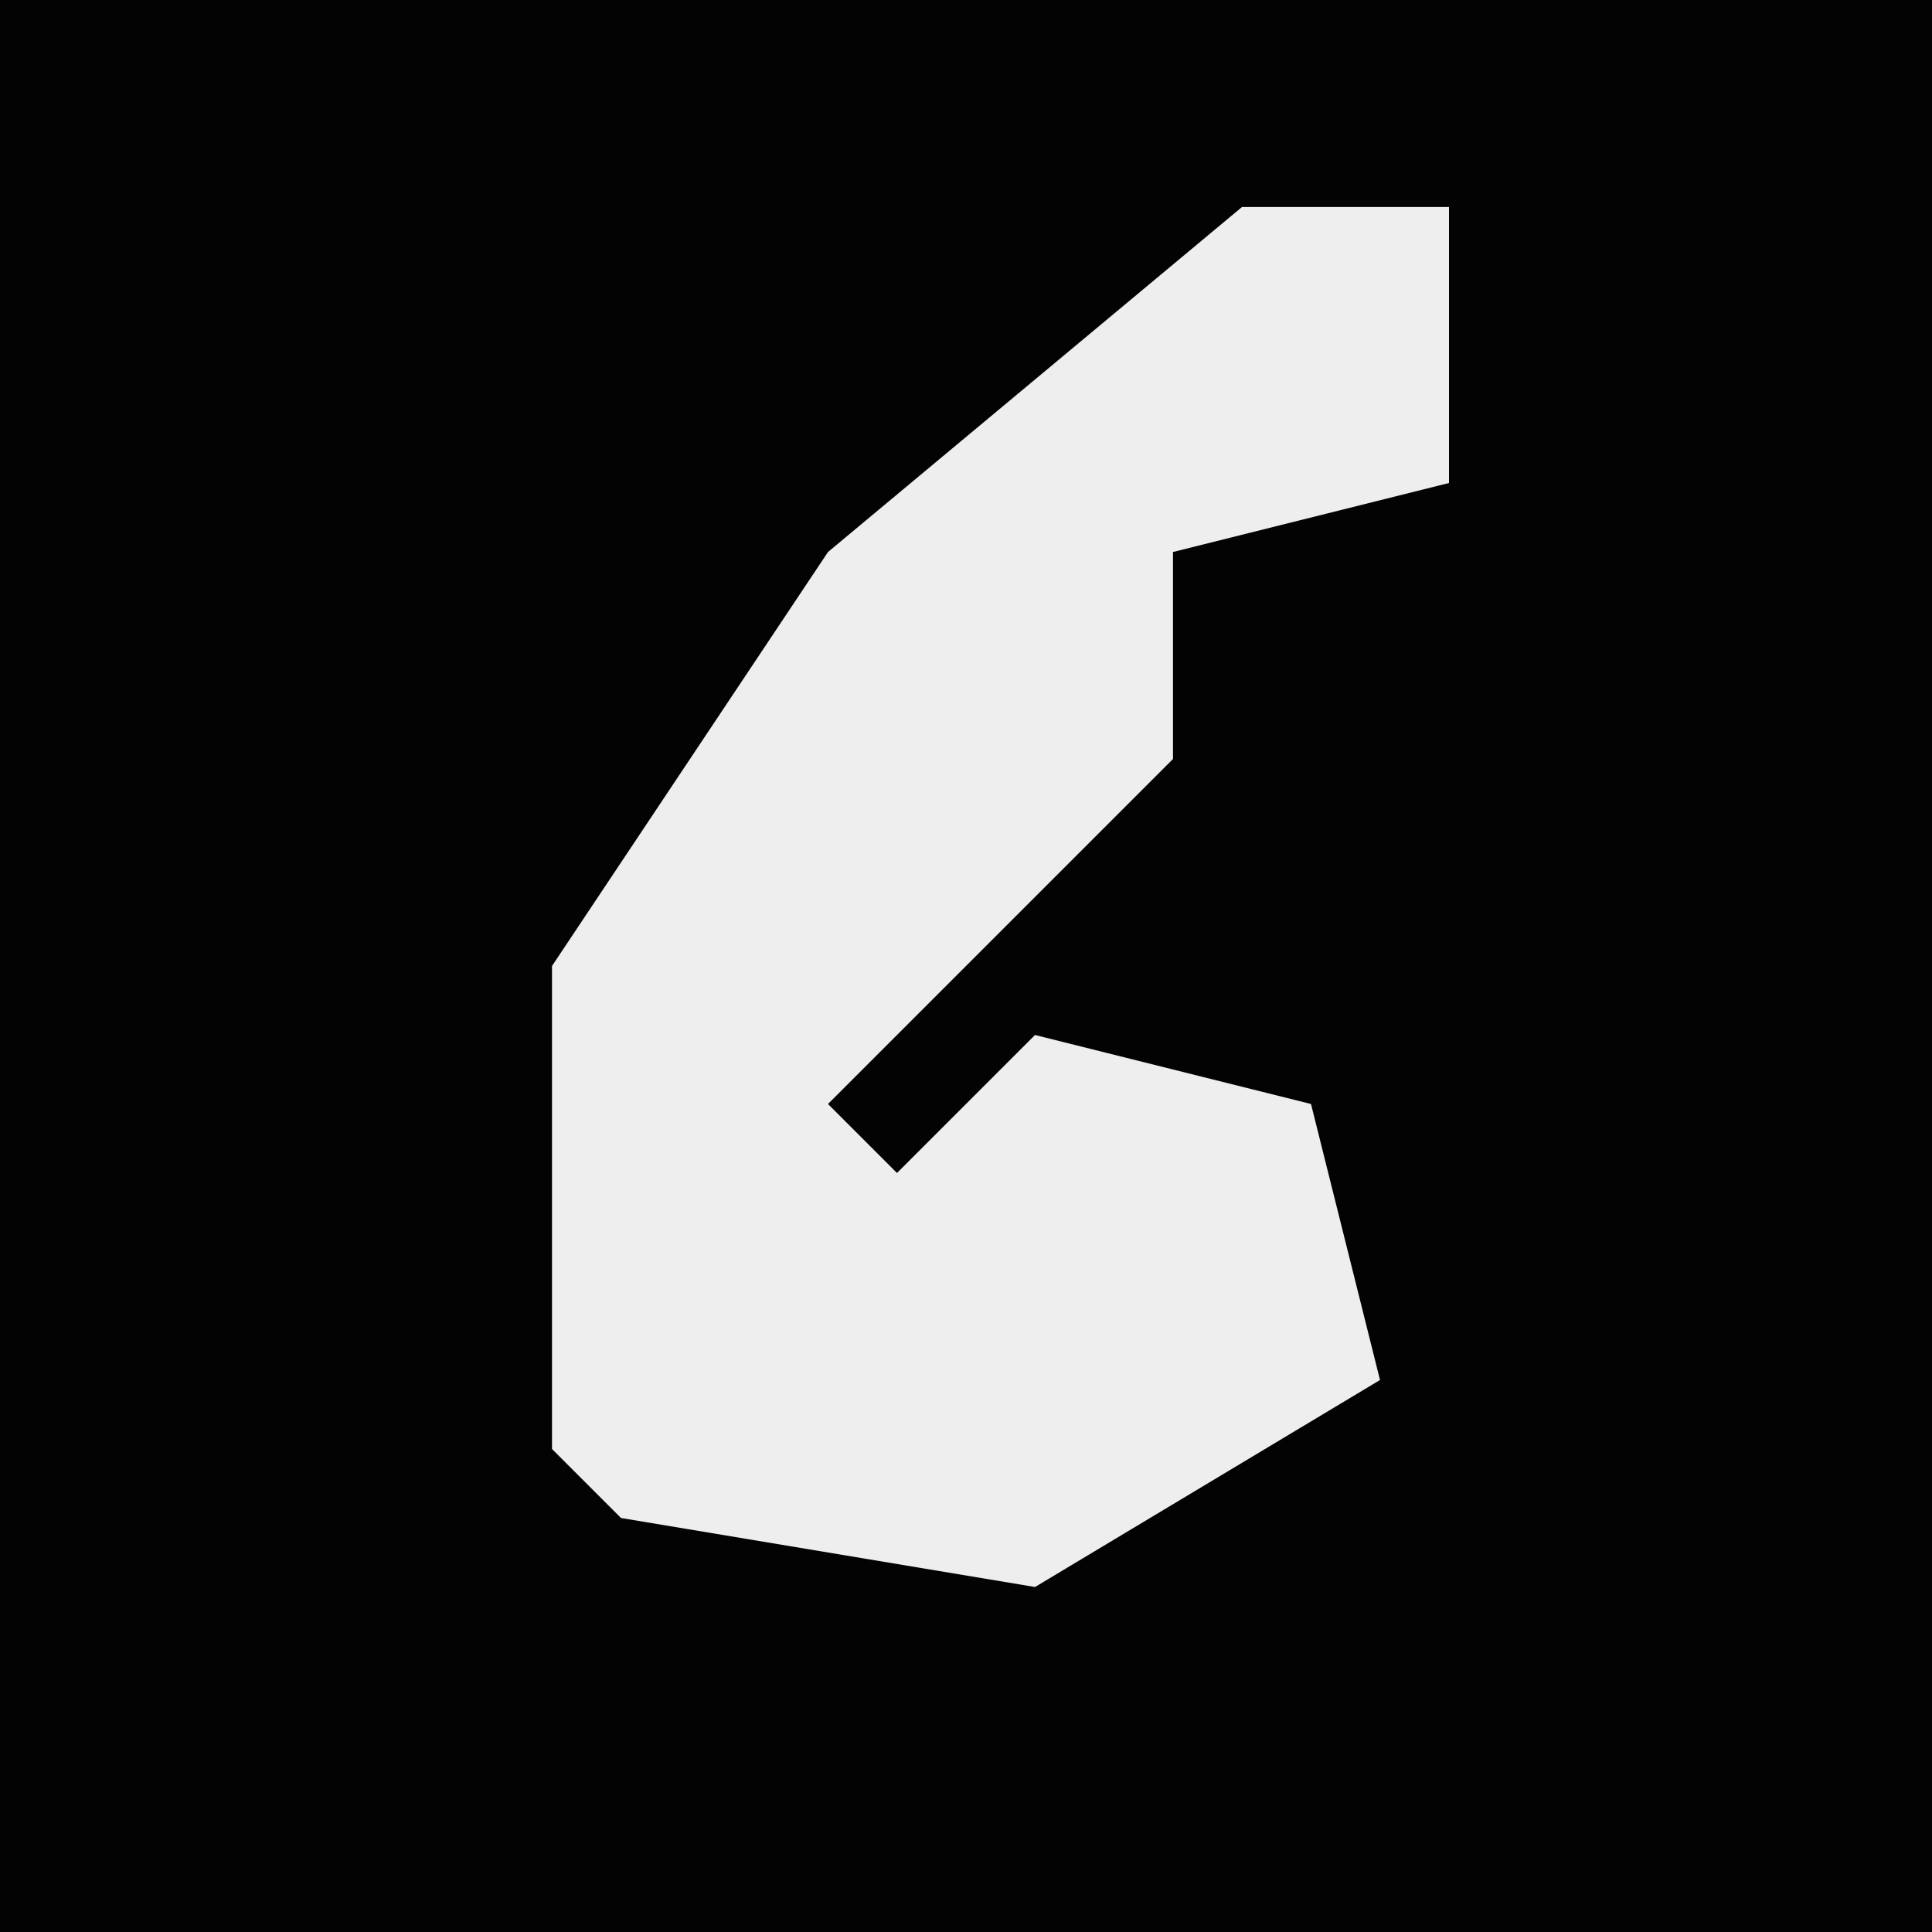 <?xml version="1.0" encoding="UTF-8"?>
<svg version="1.1" xmlns="http://www.w3.org/2000/svg" width="28" height="28">
<path d="M0,0 L28,0 L28,28 L0,28 Z " fill="#030303" transform="translate(0,0)"/>
<path d="M0,0 L3,0 L3,4 L-1,5 L-1,8 L-6,13 L-5,14 L-3,12 L1,13 L2,17 L-3,20 L-9,19 L-10,18 L-10,11 L-6,5 Z " fill="#EEEEEE" transform="translate(18,3)"/>
</svg>
